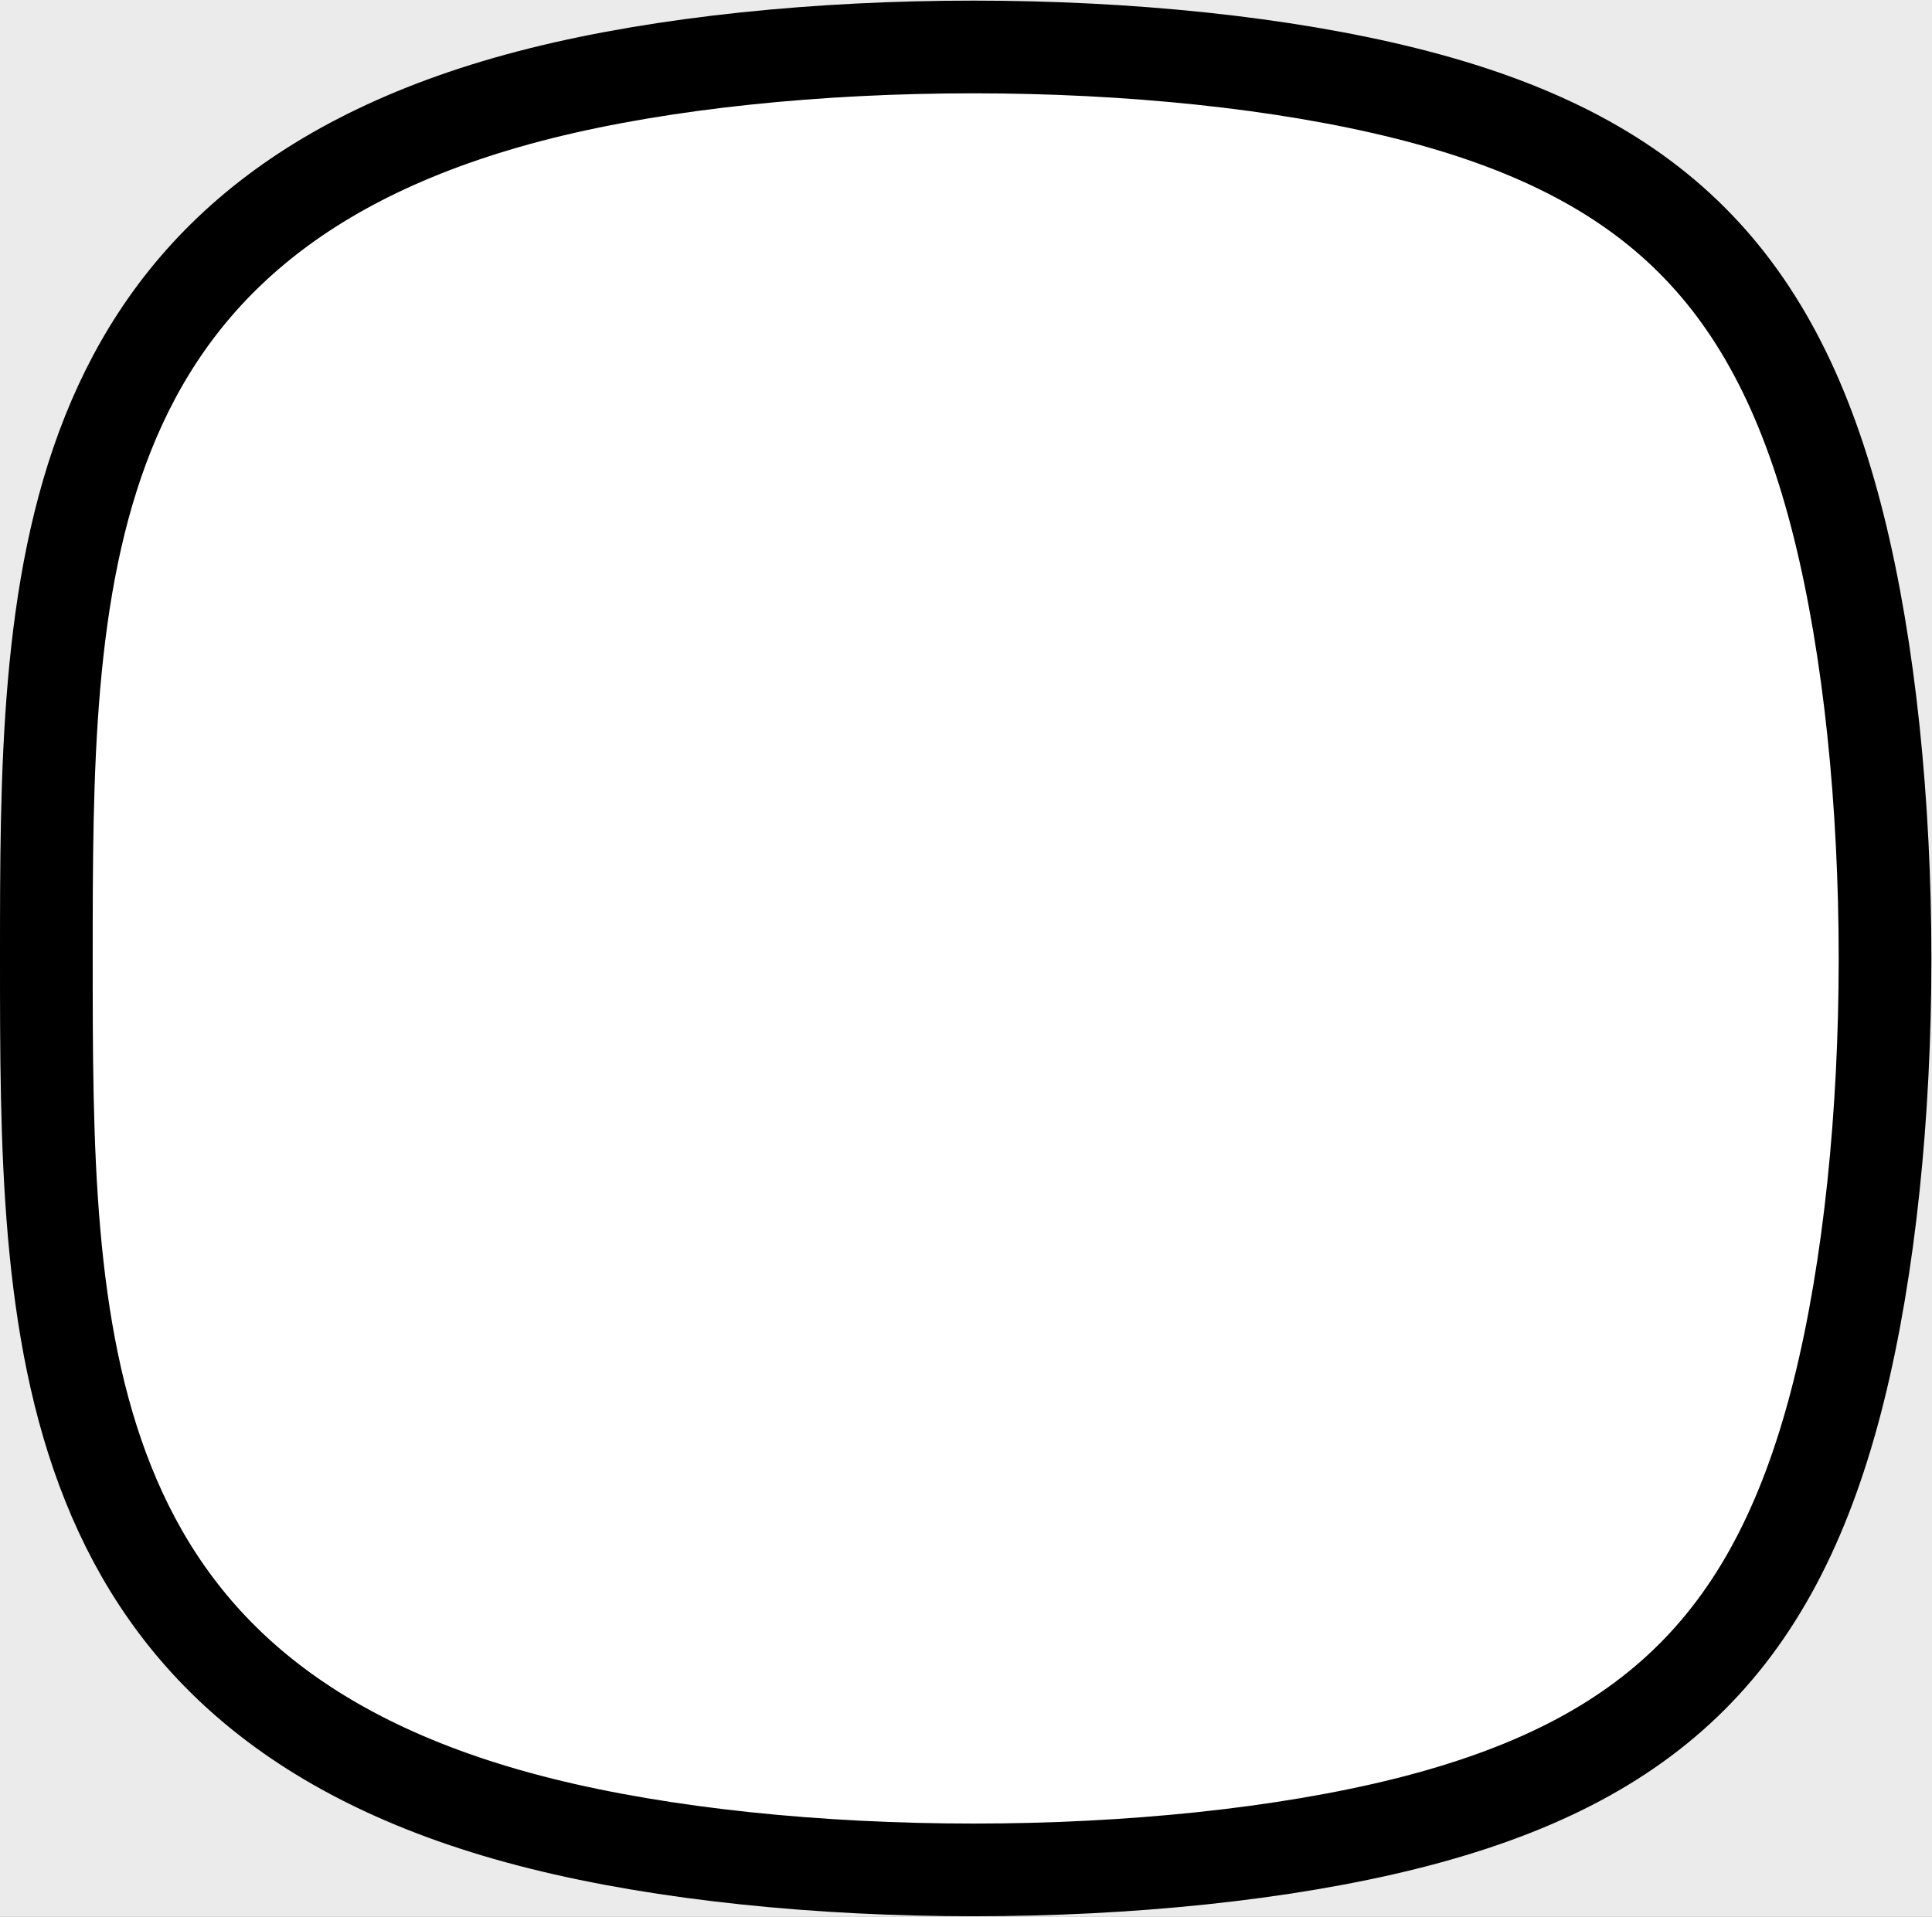 <?xml version="1.0" encoding="UTF-8" standalone="no"?>
<!-- Created with Inkscape (http://www.inkscape.org/) -->

<svg
   width="10.42"
   height="10.34"
   viewBox="0 0 10.42 10.34"
   version="1.1"
   id="svg5"
   inkscape:export-filename="launchpad.svg"
   inkscape:export-xdpi="96"
   inkscape:export-ydpi="96"
   xmlns:inkscape="http://www.inkscape.org/namespaces/inkscape"
   xmlns:sodipodi="http://sodipodi.sourceforge.net/DTD/sodipodi-0.dtd"
   xmlns="http://www.w3.org/2000/svg"
   xmlns:svg="http://www.w3.org/2000/svg">
  <rect x="0" y="0" width="10.42" height="10.34" fill="#808080" stroke="none"/>
  <sodipodi:namedview
     id="namedview7"
     pagecolor="#ffffff"
     bordercolor="#000000"
     borderopacity="0.25"
     inkscape:showpageshadow="2"
     inkscape:pageopacity="0.0"
     inkscape:pagecheckerboard="0"
     inkscape:deskcolor="#d1d1d1"
     inkscape:document-units="px"
     showgrid="true">
    <inkscape:grid
       type="xygrid"
       id="grid525" />
  </sodipodi:namedview>
  <defs
     id="defs2">
    <inkscape:path-effect
       effect="bspline"
       id="path-effect4643"
       is_visible="true"
       lpeversion="1"
       weight="33.333"
       steps="2"
       helper_size="0"
       apply_no_weight="true"
       apply_with_weight="true"
       only_selected="false" />
  </defs>
  <g
     inkscape:label="Layer 1"
     inkscape:groupmode="layer"
     id="layer1"
     transform="translate(-174.75,-79.83)">
    <rect
       style="fill:#ebebeb;fill-opacity:1;stroke:#000000;stroke-width:3;stroke-dasharray:none"
       id="rect4441"
       width="480"
       height="360"
       x="0"
       y="0" />
    <path
       style="fill:#ffffff;fill-opacity:1;stroke:#000000;stroke-width:0.5;stroke-dasharray:none"
       d="m 175,85.001 c 0,-1 0,-2 0.333,-2.834 0.333,-0.834 1,-1.5 2.334,-1.834 C 179.001,80 181.001,80 182.334,80.334 c 1.333,0.334 2,1 2.333,2.334 C 185,84.001 185,86.001 184.667,87.334 c -0.333,1.333 -1,1.999 -2.333,2.333 C 181.001,90 179.001,90 177.668,89.667 176.334,89.334 175.668,88.668 175.334,87.834 175,87.001 175,86.001 175,85.001 Z"
       id="path4641"
       inkscape:path-effect="#path-effect4643"
       inkscape:original-d="m 175,85 c 0.001,-0.999 0.001,-1.999 0,-3 0.66768,-0.66568 1.33433,-1.332333 2,-2 2.00104,0.001 4.001,0.001 6,0 0.66768,0.66768 1.33433,1.334333 2,2 0.001,2.00104 0.001,4.001 0,6 -0.66568,0.66768 -1.33233,1.334333 -2,2 -1.99904,0.001 -3.999,0.001 -6,0 -0.66568,-0.66568 -1.33233,-1.332333 -2,-2 0.001,-0.99902 0.001,-1.999 0,-3 z" />
  </g>
</svg>
